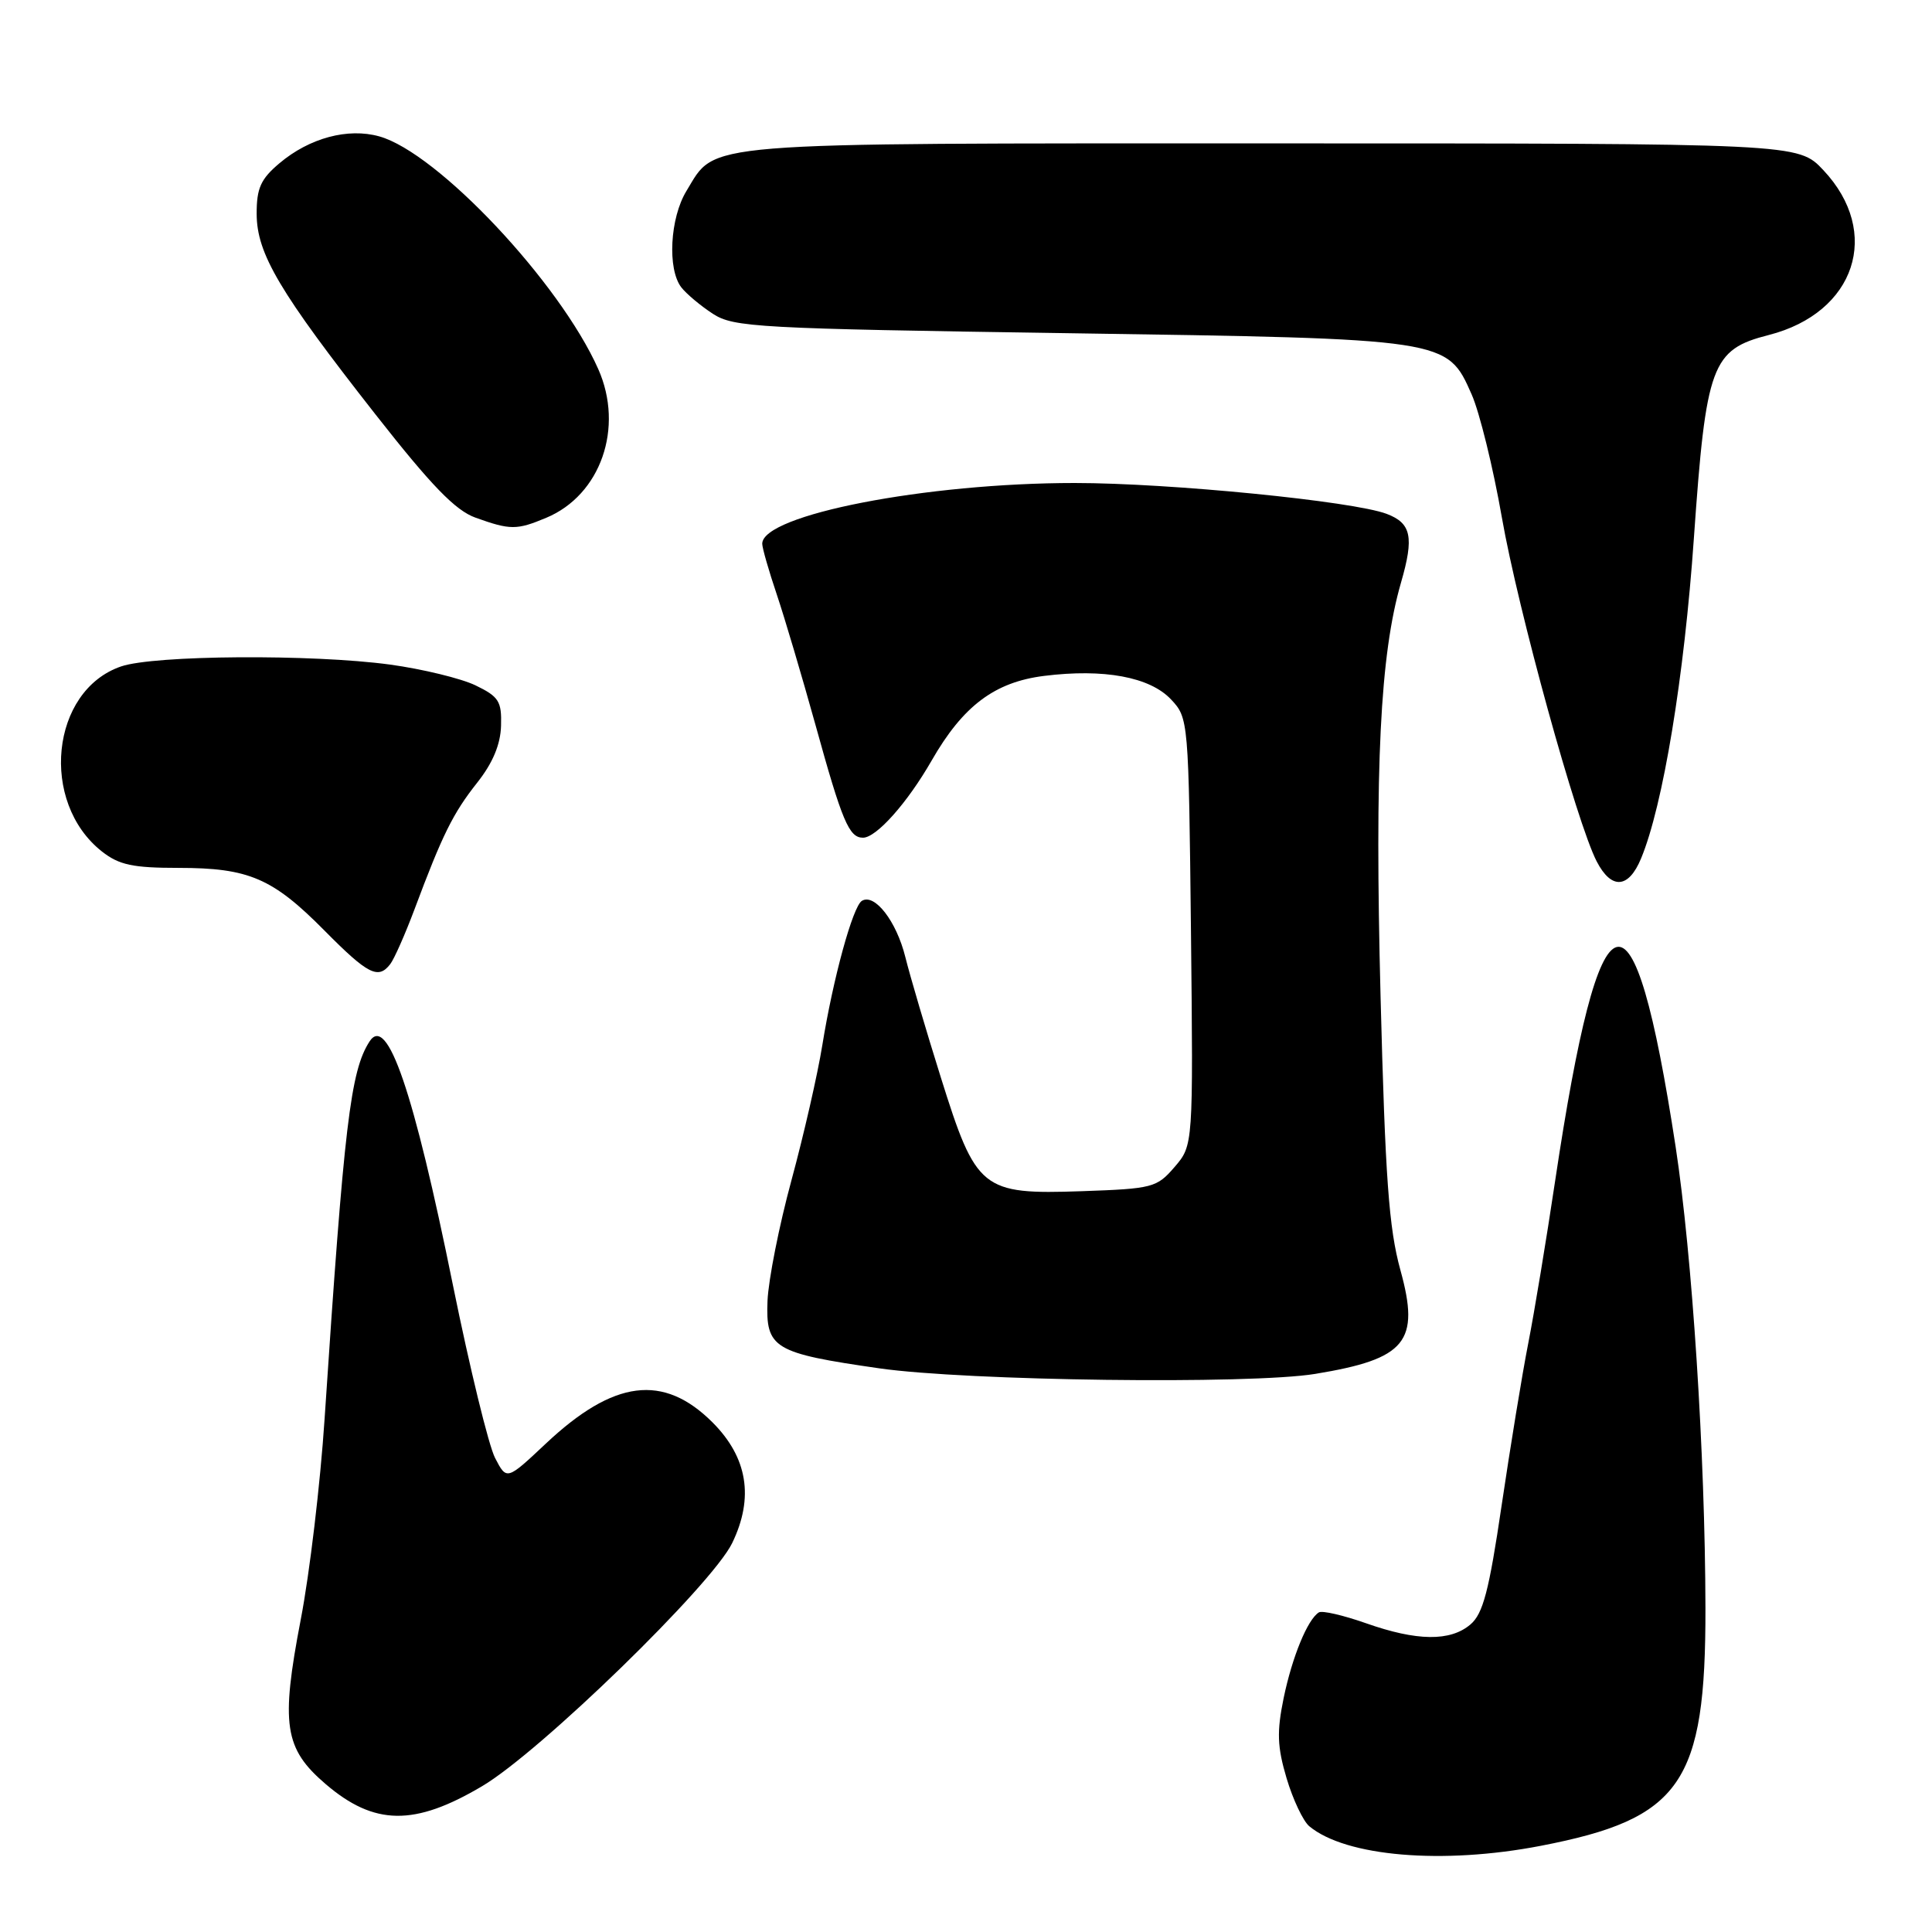 <?xml version="1.0" encoding="UTF-8" standalone="no"?>
<!DOCTYPE svg PUBLIC "-//W3C//DTD SVG 1.1//EN" "http://www.w3.org/Graphics/SVG/1.1/DTD/svg11.dtd" >
<svg xmlns="http://www.w3.org/2000/svg" xmlns:xlink="http://www.w3.org/1999/xlink" version="1.1" viewBox="0 0 256 256">
 <g >
 <path fill="currentColor"
d=" M 204.16 244.58 C 222.77 240.99 226.02 236.29 225.98 213.07 C 225.94 192.71 224.23 166.34 222.03 151.95 C 216.41 115.30 212.05 116.54 206.06 156.50 C 204.91 164.20 203.31 173.88 202.50 178.00 C 201.69 182.12 200.11 191.80 198.97 199.50 C 197.30 210.83 196.51 213.83 194.84 215.25 C 192.17 217.52 187.75 217.47 180.98 215.08 C 177.99 214.03 175.19 213.38 174.76 213.65 C 173.26 214.57 171.22 219.55 170.09 225.00 C 169.17 229.49 169.24 231.45 170.48 235.63 C 171.32 238.45 172.68 241.32 173.49 241.99 C 178.33 246.01 191.18 247.09 204.16 244.58 Z  M 63.88 236.68 C 71.57 232.14 94.34 209.99 97.02 204.46 C 99.93 198.45 99.06 193.13 94.42 188.48 C 87.91 181.98 81.33 182.81 72.32 191.29 C 67.14 196.16 67.14 196.16 65.60 193.19 C 64.75 191.55 62.25 181.28 60.03 170.36 C 54.79 144.48 51.31 134.34 48.96 138.01 C 46.44 141.92 45.60 148.97 43.01 188.00 C 42.45 196.53 41.03 208.50 39.85 214.60 C 37.18 228.52 37.66 231.70 43.15 236.40 C 49.60 241.92 54.92 241.99 63.88 236.68 Z  M 174.26 182.05 C 186.33 180.07 188.19 177.80 185.56 168.29 C 184.03 162.74 183.55 156.09 182.93 132.00 C 182.15 101.41 182.87 86.77 185.64 77.20 C 187.39 71.15 187.01 69.33 183.74 68.09 C 179.31 66.41 154.99 64.00 142.40 64.00 C 122.70 64.00 101.00 68.22 101.00 72.05 C 101.00 72.61 101.87 75.64 102.93 78.78 C 103.99 81.93 106.28 89.67 108.04 96.00 C 111.59 108.84 112.50 111.00 114.35 111.00 C 116.12 111.00 120.22 106.40 123.44 100.79 C 127.60 93.53 131.79 90.38 138.35 89.56 C 146.27 88.57 152.37 89.70 155.17 92.68 C 157.48 95.14 157.50 95.40 157.81 123.46 C 158.11 151.76 158.11 151.76 155.64 154.63 C 153.28 157.37 152.75 157.51 143.33 157.84 C 130.07 158.29 129.35 157.71 124.66 142.75 C 122.72 136.56 120.60 129.39 119.96 126.81 C 118.78 122.06 115.89 118.33 114.20 119.37 C 113.00 120.12 110.39 129.63 108.96 138.50 C 108.34 142.35 106.50 150.40 104.87 156.40 C 103.24 162.39 101.82 169.57 101.70 172.36 C 101.45 178.67 102.48 179.29 116.50 181.31 C 128.11 182.98 165.64 183.46 174.26 182.05 Z  M 51.71 127.75 C 52.24 127.06 53.68 123.80 54.92 120.50 C 58.62 110.60 60.03 107.75 63.23 103.71 C 65.29 101.11 66.32 98.65 66.39 96.18 C 66.49 92.92 66.10 92.31 63.00 90.81 C 61.08 89.89 55.98 88.65 51.68 88.06 C 41.36 86.66 20.40 86.80 16.03 88.31 C 6.72 91.51 5.21 106.30 13.51 112.83 C 15.78 114.61 17.59 115.00 23.67 115.00 C 32.96 115.00 36.13 116.36 43.00 123.31 C 48.75 129.12 50.12 129.82 51.71 127.75 Z  M 217.45 113.75 C 220.36 106.74 223.17 89.71 224.45 71.28 C 226.06 48.32 226.79 46.32 234.37 44.39 C 245.87 41.45 249.39 30.80 241.59 22.53 C 238.26 19.00 238.26 19.00 168.58 19.00 C 91.68 19.00 94.96 18.73 90.96 25.30 C 88.77 28.89 88.41 35.66 90.28 38.08 C 90.95 38.94 92.83 40.52 94.46 41.58 C 97.22 43.37 100.30 43.54 141.50 44.15 C 191.91 44.90 191.73 44.87 195.00 52.26 C 196.05 54.63 197.85 61.96 199.00 68.54 C 201.14 80.79 208.92 109.01 211.57 114.14 C 213.52 117.91 215.79 117.76 217.45 113.75 Z  M 72.38 68.61 C 79.60 65.60 82.72 56.66 79.27 48.90 C 74.17 37.43 57.97 20.22 50.25 18.07 C 46.10 16.91 41.00 18.28 37.03 21.63 C 34.55 23.72 34.00 24.93 34.01 28.34 C 34.02 33.62 37.03 38.69 49.76 54.92 C 57.15 64.34 60.34 67.64 63.00 68.59 C 67.62 70.25 68.47 70.25 72.38 68.61 Z "/>
</g>
</svg>